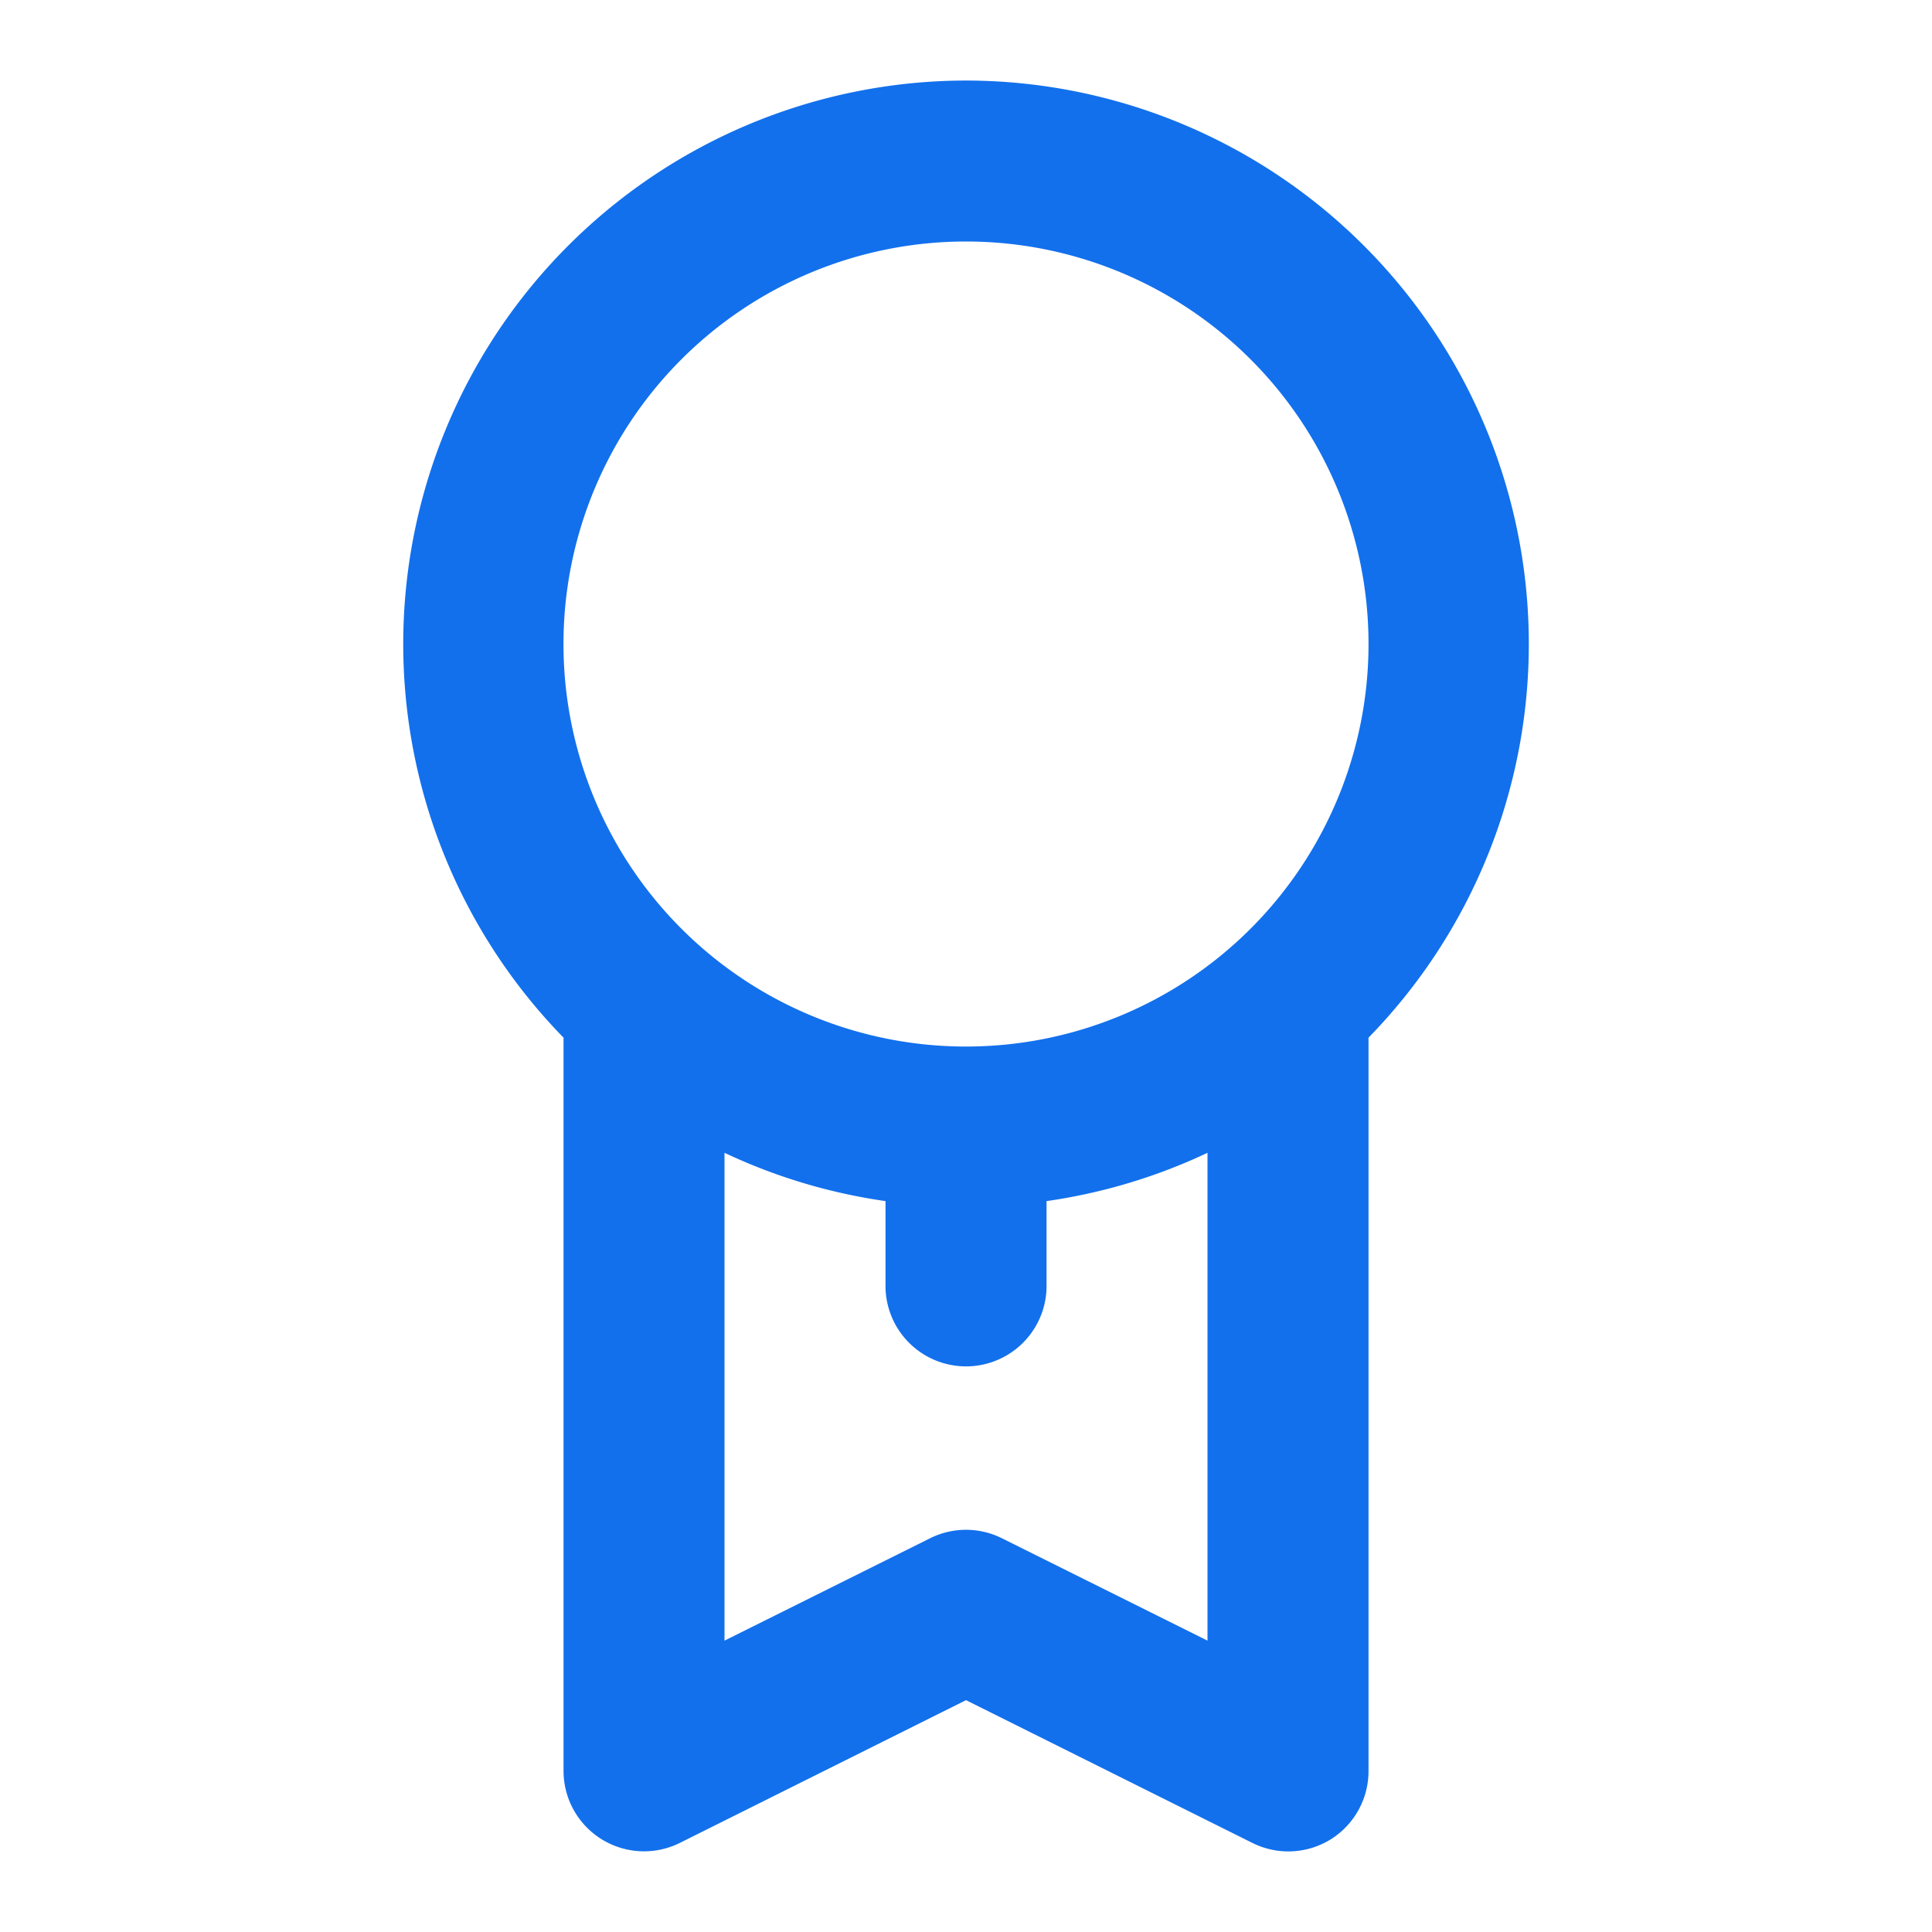 <svg width="32" height="32" fill="none" xmlns="http://www.w3.org/2000/svg"><path d="M16 1.334a9.333 9.333 0 00-6.666 15.853v12.147a1.333 1.333 0 001.933 1.187L16 28.16l4.734 2.36a1.333 1.333 0 001.306-.054 1.333 1.333 0 00.627-1.133V17.187A9.333 9.333 0 0016 1.334zm4 25.84l-3.4-1.693a1.333 1.333 0 00-1.2 0L12 27.174v-8.08a9.335 9.335 0 002.667.8v1.44a1.334 1.334 0 002.667 0v-1.44a9.333 9.333 0 002.666-.8v8.08zm-4-9.84A6.667 6.667 0 1116 4a6.667 6.667 0 010 13.334z" fill="#1270EC"/></svg>